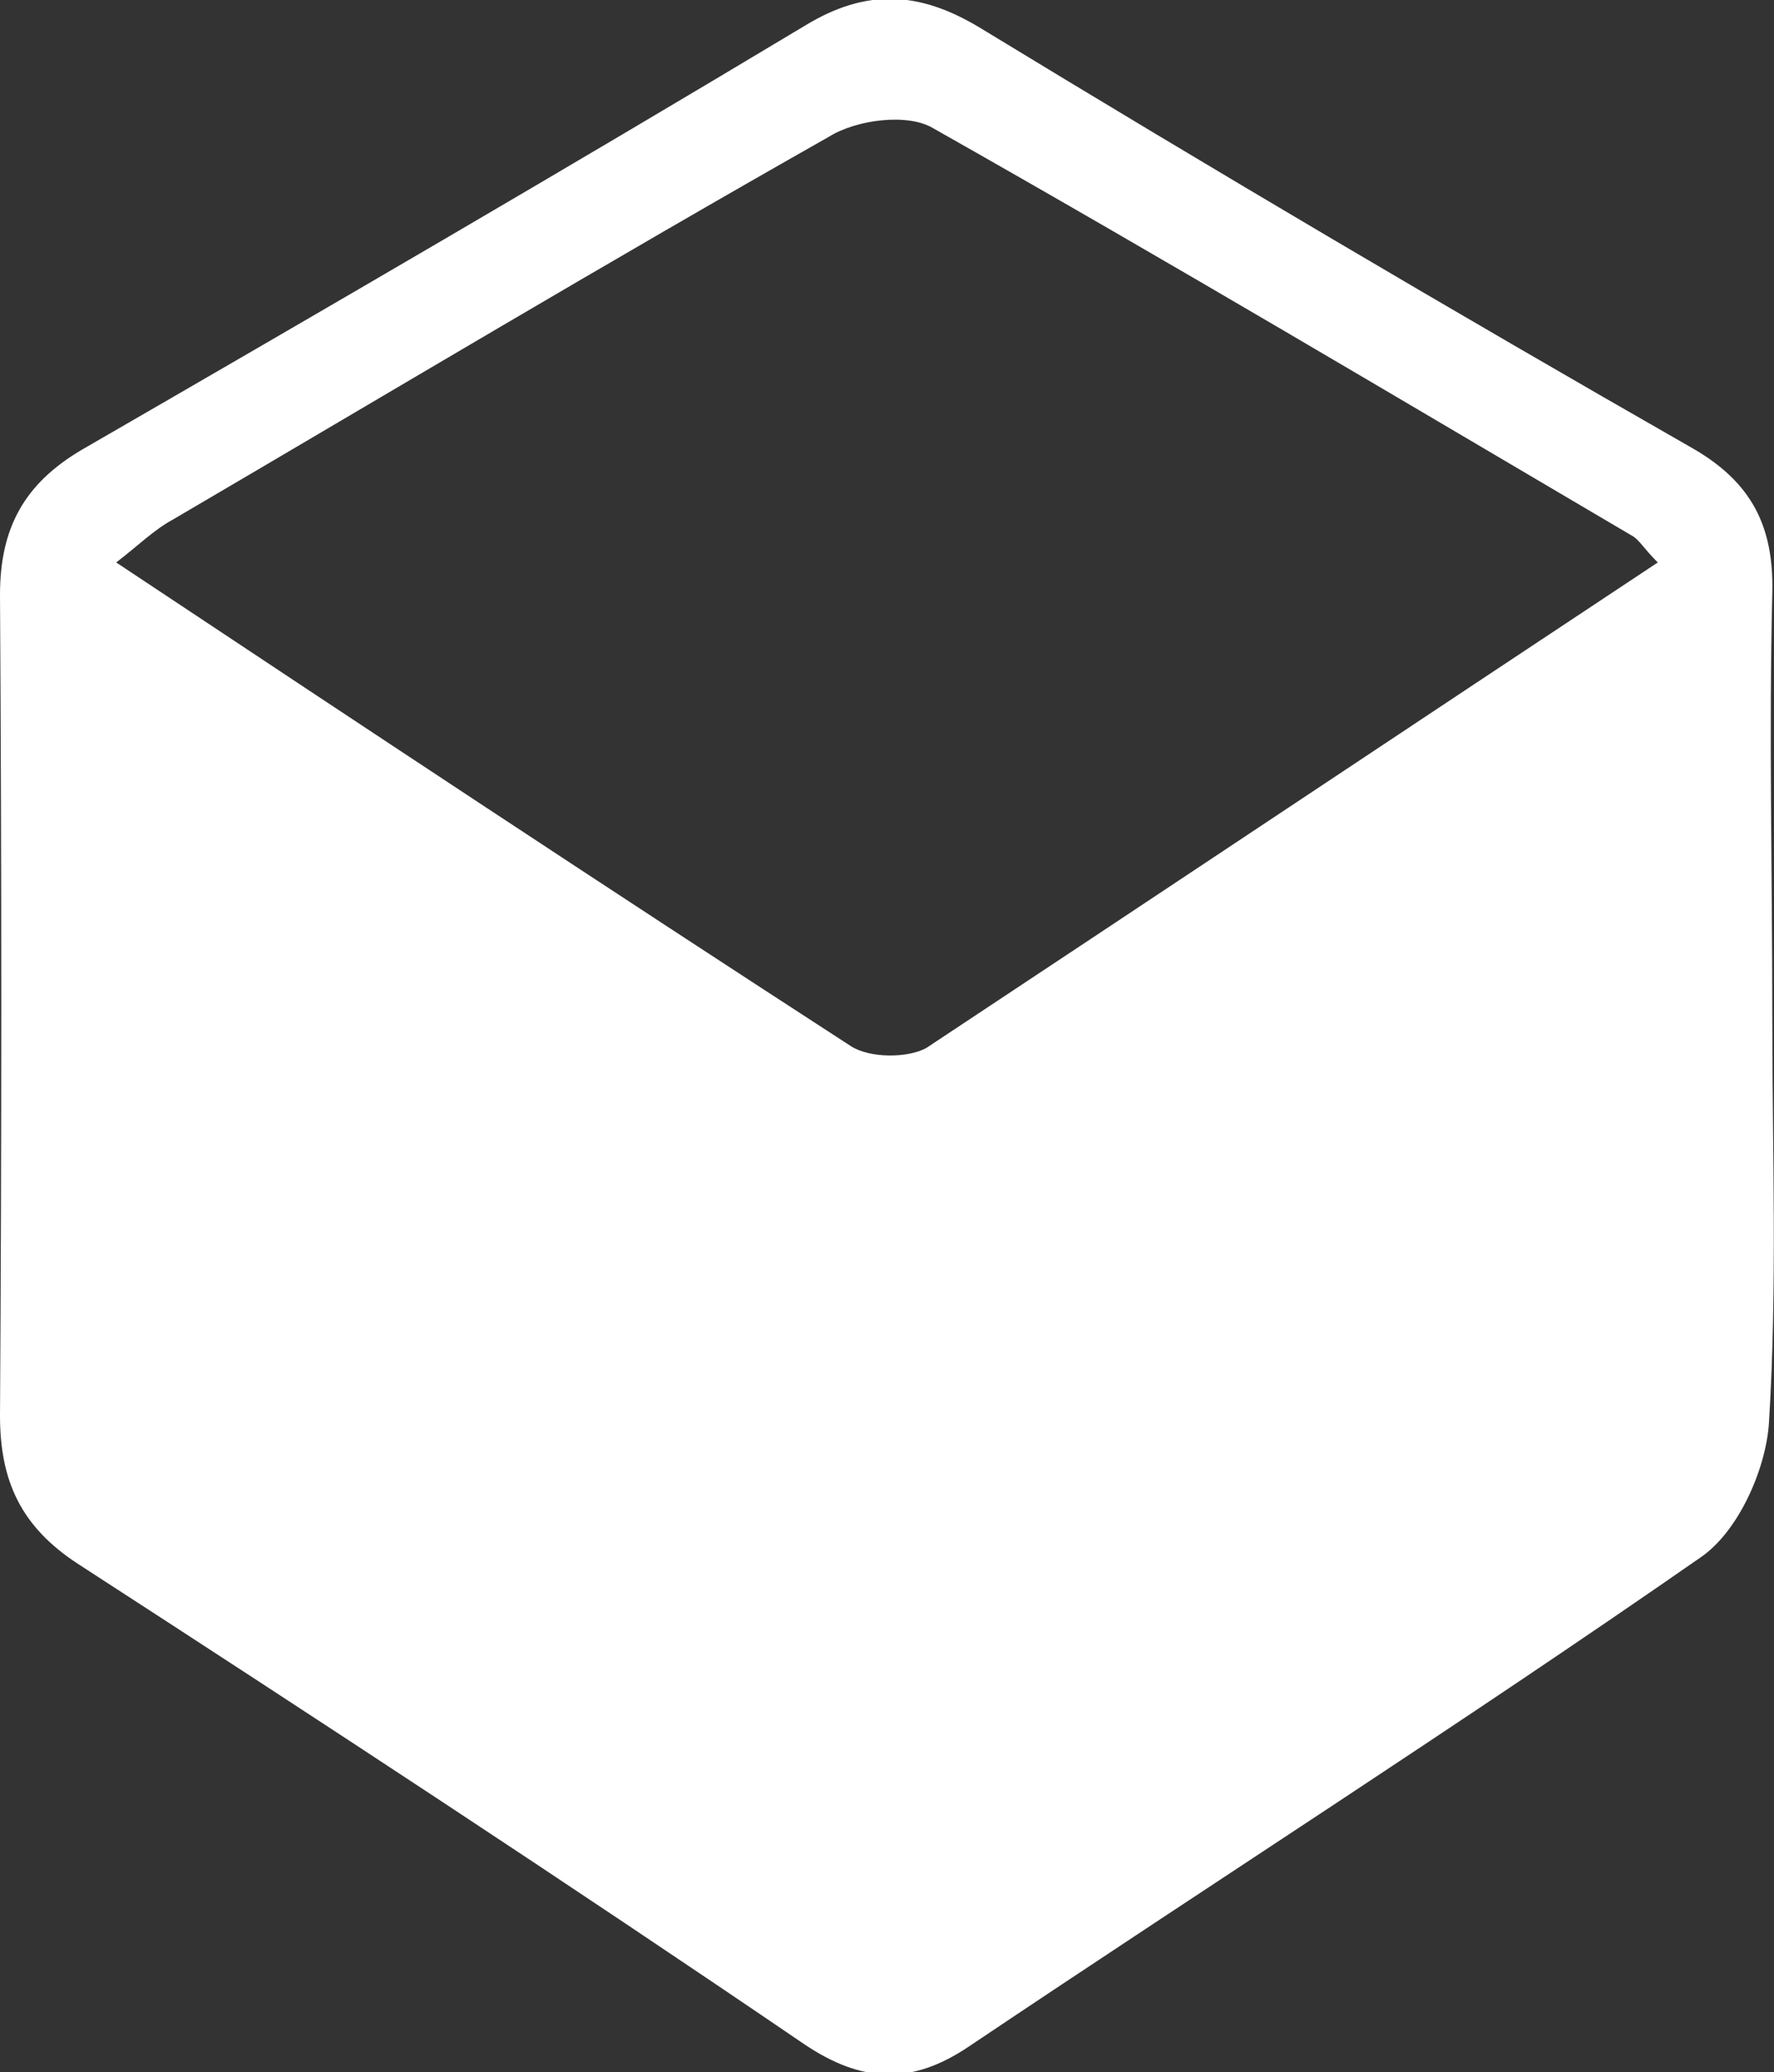 <?xml version="1.0" encoding="utf-8"?>
<!-- Generator: Adobe Illustrator 21.1.0, SVG Export Plug-In . SVG Version: 6.00 Build 0)  -->
<svg version="1.1" id="Layer_1" xmlns="http://www.w3.org/2000/svg" xmlns:xlink="http://www.w3.org/1999/xlink" x="0px" y="0px"
	 viewBox="0 0 103.8 121.2" style="enable-background:new 0 0 103.8 121.2;" xml:space="preserve">
<rect x="0" y="0" width="103.8" height="121.2" fill="#333333" stroke="none"/>
<style type="text/css">
	.st0{fill:#FFFFFF;}
</style>
<g id="_x38_FgmjK.tif">
	<g>
		<path class="st0" d="M103.7,59.3c0,8,0.3,16-0.2,24c-0.2,2.7-1.8,6.3-4,7.8c-14.1,9.8-28.5,19-42.8,28.6c-3.4,2.3-6.3,2.1-9.6-0.1
			C33,110,18.8,100.7,4.6,91.5C1.2,89.3,0,86.6,0,82.8c0.1-16,0.1-32,0-48c0-3.9,1.4-6.5,4.8-8.5C19,18.1,33.1,9.9,47.1,1.5
			c3.6-2.2,6.7-2,10.2,0.1C71.1,10,85,18.2,99,26.2c3.5,2,4.8,4.6,4.7,8.5C103.5,42.9,103.7,51.1,103.7,59.3
			C103.7,59.3,103.7,59.3,103.7,59.3z M97,32.9c-0.8-0.8-1-1.2-1.4-1.5C82,23.4,68.4,15.3,54.6,7.5C53.1,6.6,50.1,7,48.5,8
			c-12.9,7.3-25.6,14.9-38.4,22.4c-1.1,0.6-2,1.5-3.3,2.5c14.6,9.7,28.8,19.1,43,28.3c1.1,0.7,3.3,0.7,4.4,0.1
			C68.4,51.9,82.5,42.5,97,32.9z"/>
	</g>
</g>
</svg>
